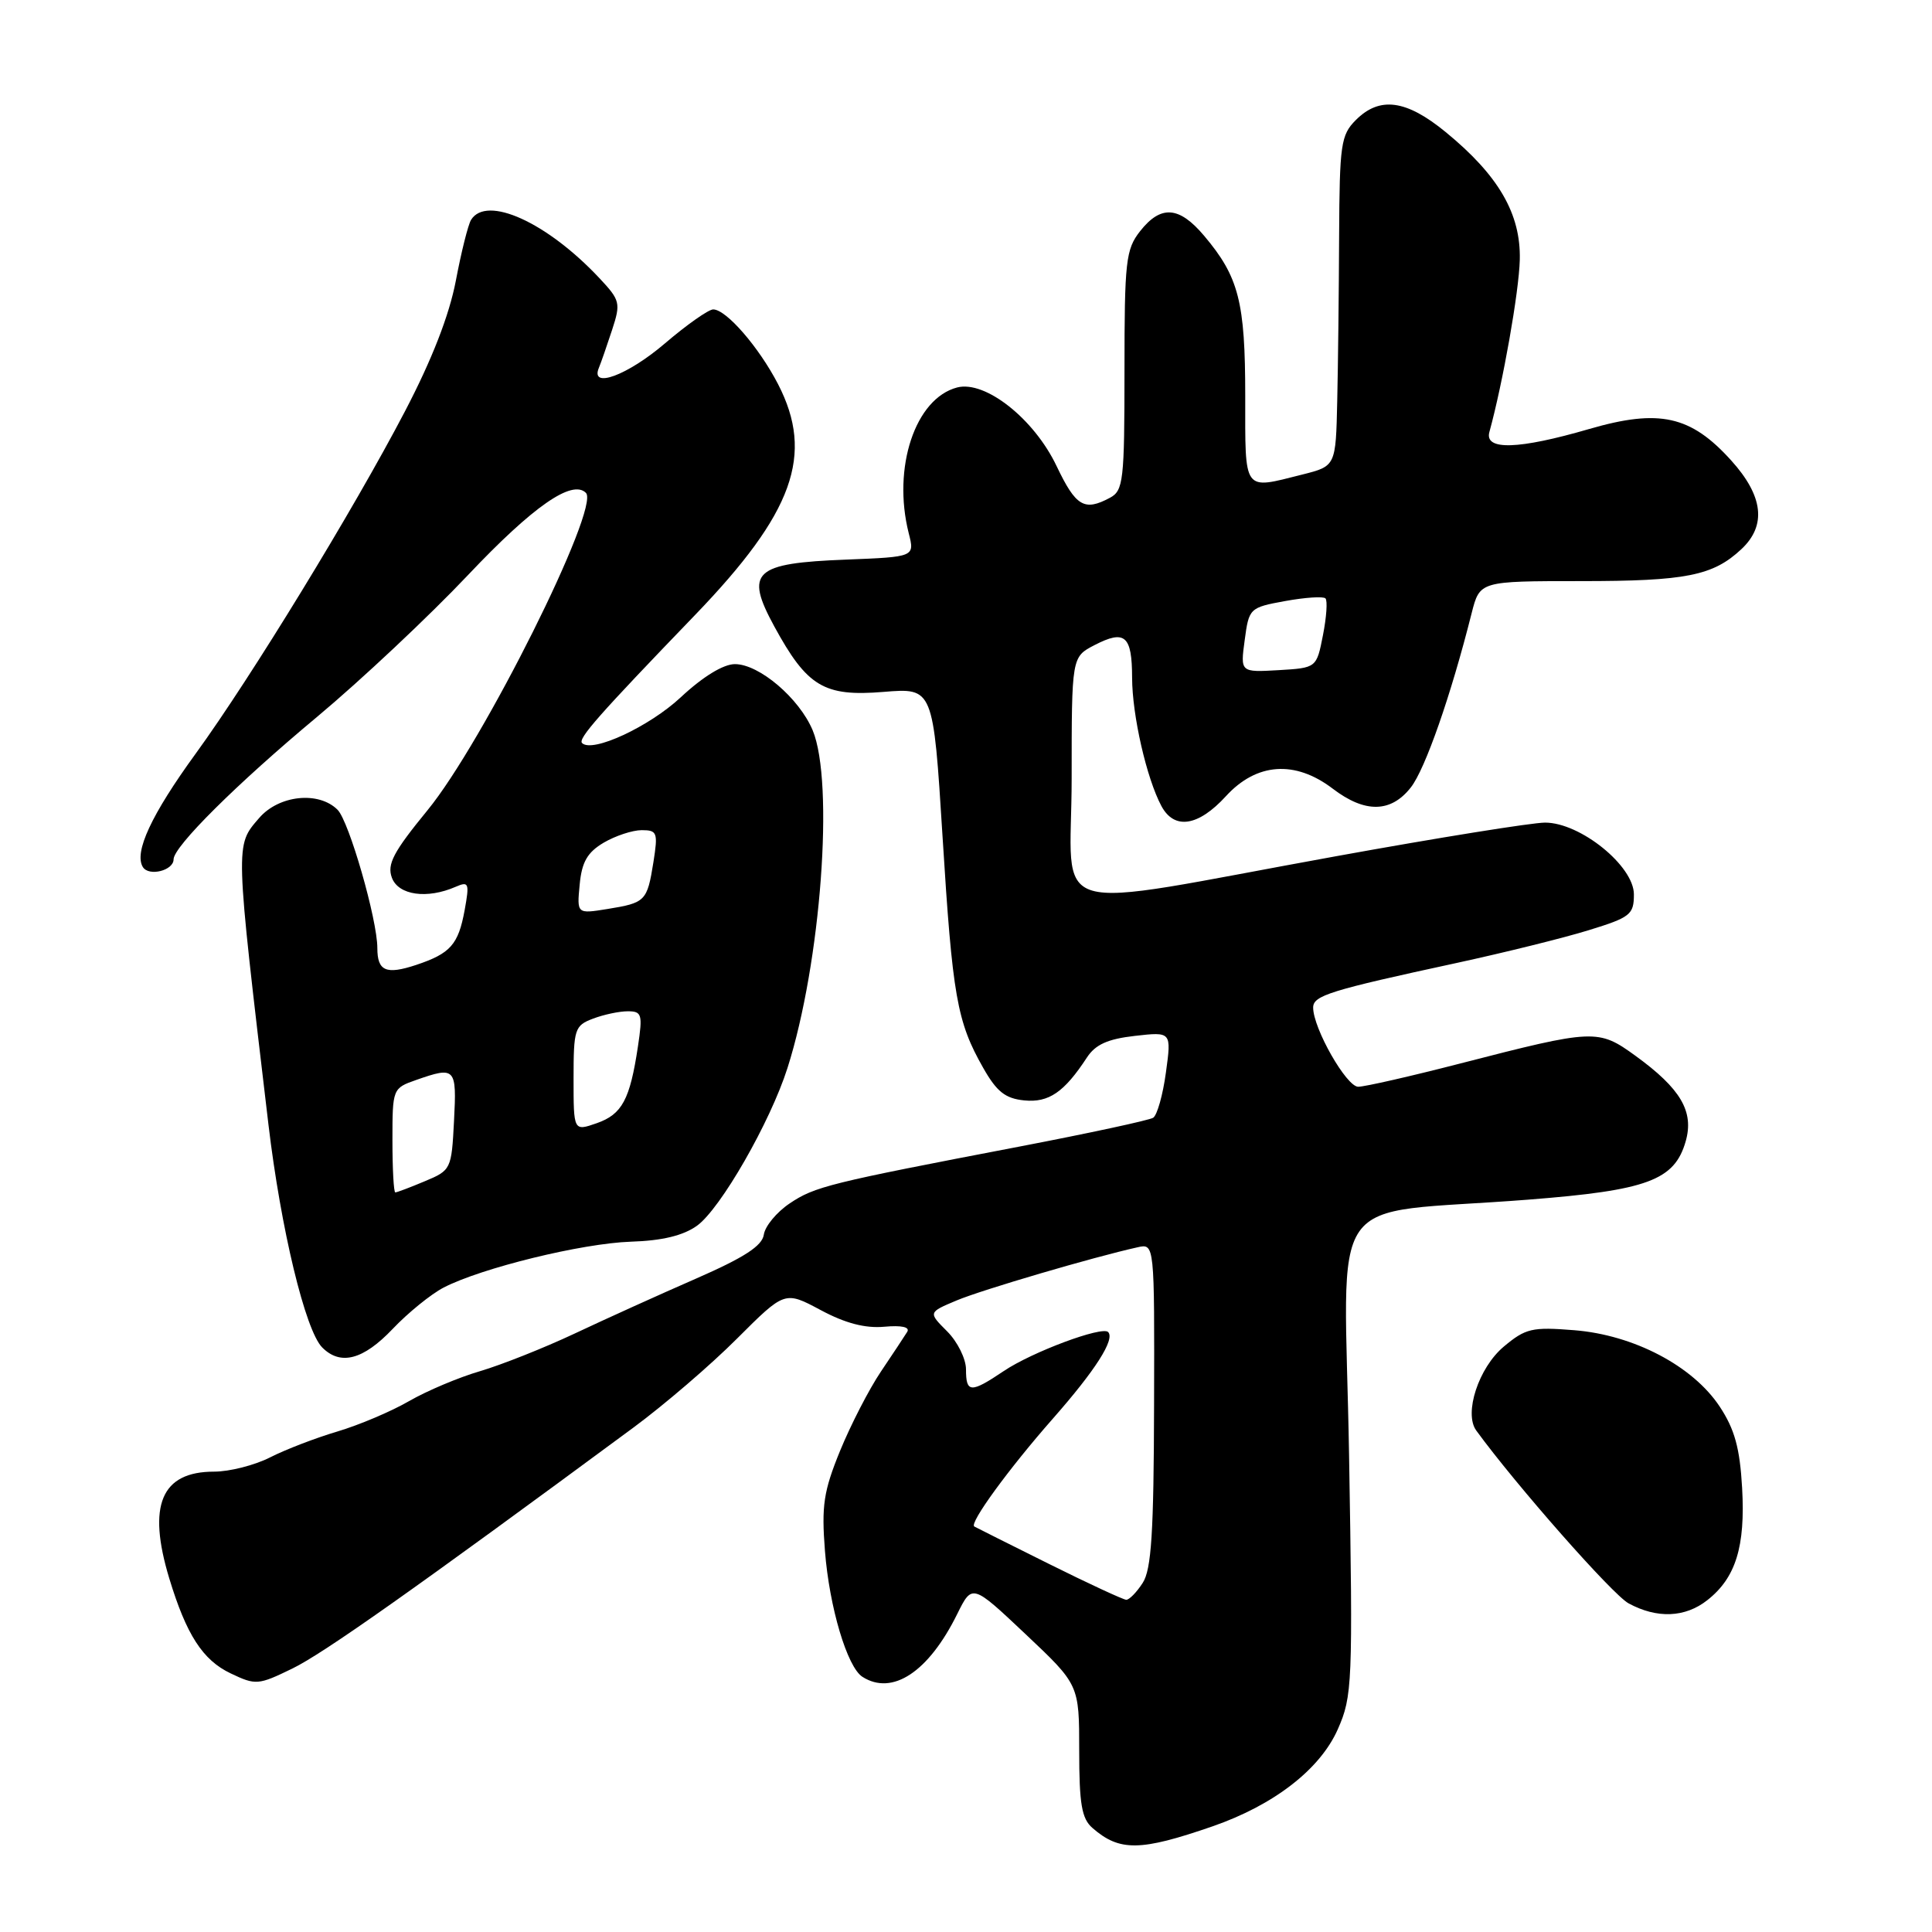 <?xml version="1.0" encoding="UTF-8" standalone="no"?>
<!DOCTYPE svg PUBLIC "-//W3C//DTD SVG 1.1//EN" "http://www.w3.org/Graphics/SVG/1.1/DTD/svg11.dtd" >
<svg xmlns="http://www.w3.org/2000/svg" xmlns:xlink="http://www.w3.org/1999/xlink" version="1.1" viewBox="0 0 256 256">
 <g >
 <path fill="currentColor"
d=" M 160.67 242.00 C 168.80 239.18 174.91 234.45 177.26 229.15 C 179.20 224.75 179.27 223.18 178.76 192.90 C 178.15 156.72 175.08 161.11 202.50 158.96 C 218.29 157.73 221.88 156.40 223.36 151.24 C 224.49 147.29 222.72 144.26 216.71 139.90 C 211.77 136.32 211.26 136.34 193.52 140.91 C 186.93 142.61 180.83 144.00 179.97 144.00 C 178.41 144.00 174.00 136.26 174.00 133.51 C 174.00 131.92 176.16 131.24 193.00 127.60 C 199.32 126.23 207.20 124.28 210.50 123.26 C 216.03 121.56 216.50 121.19 216.50 118.51 C 216.50 114.74 209.40 109.00 204.73 109.00 C 203.02 109.00 190.56 111.00 177.06 113.45 C 137.59 120.60 142.00 121.90 142.00 103.15 C 142.00 87.05 142.00 87.05 145.03 85.48 C 149.06 83.40 150.00 84.21 150.01 89.81 C 150.02 94.79 151.93 103.13 153.89 106.80 C 155.60 109.99 158.77 109.51 162.44 105.50 C 166.50 101.06 171.60 100.70 176.59 104.50 C 180.86 107.76 184.30 107.71 186.94 104.34 C 188.84 101.93 192.25 92.18 195.00 81.25 C 196.08 77.00 196.08 77.00 209.47 77.00 C 223.42 77.00 226.98 76.29 230.75 72.76 C 234.10 69.62 233.65 65.72 229.39 61.01 C 224.03 55.07 219.86 54.15 210.59 56.84 C 201.22 59.57 196.67 59.71 197.35 57.25 C 199.15 50.69 201.27 38.69 201.38 34.43 C 201.53 28.34 198.57 23.24 191.56 17.50 C 186.33 13.21 182.81 12.74 179.65 15.91 C 177.67 17.89 177.50 19.13 177.44 31.28 C 177.41 38.55 177.30 48.38 177.19 53.13 C 177.00 61.76 177.00 61.76 172.56 62.88 C 164.65 64.87 165.00 65.36 165.00 52.47 C 165.00 40.00 164.15 36.69 159.56 31.25 C 156.24 27.31 153.82 27.14 151.07 30.63 C 149.17 33.05 149.00 34.60 149.00 49.10 C 149.00 63.73 148.85 65.01 147.07 65.96 C 143.67 67.78 142.56 67.11 140.00 61.75 C 137.02 55.49 130.55 50.38 126.83 51.34 C 121.27 52.79 118.22 61.96 120.41 70.65 C 121.21 73.79 121.21 73.79 112.14 74.15 C 99.88 74.62 98.66 75.76 102.59 82.99 C 106.95 90.99 109.18 92.33 117.08 91.68 C 123.66 91.14 123.66 91.14 124.89 110.82 C 126.21 132.06 126.80 135.38 130.28 141.50 C 132.07 144.66 133.21 145.56 135.72 145.81 C 138.97 146.13 141.01 144.73 144.02 140.13 C 145.15 138.40 146.78 137.67 150.38 137.26 C 155.23 136.71 155.23 136.71 154.49 142.11 C 154.09 145.07 153.33 147.77 152.80 148.11 C 152.27 148.44 144.34 150.15 135.17 151.91 C 109.78 156.77 107.97 157.22 104.62 159.47 C 102.90 160.63 101.37 162.48 101.21 163.60 C 100.99 165.09 98.61 166.63 92.21 169.43 C 87.42 171.52 80.18 174.80 76.13 176.71 C 72.07 178.62 66.44 180.85 63.63 181.68 C 60.81 182.50 56.57 184.29 54.21 185.65 C 51.85 187.02 47.57 188.83 44.71 189.68 C 41.84 190.53 37.83 192.07 35.79 193.11 C 33.75 194.15 30.41 195.00 28.37 195.00 C 21.36 195.00 19.49 199.45 22.43 209.15 C 24.70 216.62 26.86 219.97 30.56 221.73 C 33.89 223.32 34.22 223.29 38.74 221.09 C 42.84 219.10 54.97 210.54 83.92 189.17 C 88.00 186.16 94.19 180.85 97.66 177.37 C 103.99 171.05 103.99 171.05 108.74 173.59 C 112.00 175.34 114.65 176.03 117.17 175.80 C 119.47 175.59 120.60 175.84 120.21 176.48 C 119.86 177.04 118.30 179.41 116.72 181.75 C 115.15 184.08 112.72 188.81 111.31 192.25 C 109.13 197.59 108.84 199.51 109.31 205.50 C 109.89 212.95 112.26 220.91 114.28 222.19 C 118.25 224.72 123.04 221.55 126.84 213.86 C 128.82 209.86 128.82 209.86 135.91 216.55 C 143.00 223.24 143.00 223.24 143.00 231.97 C 143.00 239.03 143.33 240.98 144.75 242.21 C 148.35 245.35 151.09 245.31 160.67 242.00 Z  M 226.23 212.03 C 230.00 209.07 231.28 204.93 230.84 197.16 C 230.54 191.87 229.85 189.38 227.87 186.38 C 224.31 181.00 216.49 176.89 208.60 176.26 C 203.00 175.81 202.15 176.01 199.25 178.44 C 195.92 181.24 193.95 187.27 195.61 189.55 C 200.87 196.77 213.67 211.30 215.79 212.45 C 219.56 214.50 223.29 214.35 226.23 212.03 Z  M 52.03 176.09 C 54.07 173.94 57.11 171.48 58.78 170.61 C 63.83 168.00 77.12 164.75 83.59 164.53 C 87.75 164.40 90.53 163.72 92.35 162.42 C 95.47 160.18 102.07 148.68 104.35 141.50 C 108.78 127.60 110.56 103.67 107.68 96.76 C 105.90 92.52 100.60 88.00 97.38 88.00 C 95.85 88.00 93.13 89.66 90.21 92.39 C 86.02 96.30 78.47 99.80 77.13 98.46 C 76.55 97.89 79.29 94.78 92.09 81.50 C 105.15 67.94 107.92 60.26 103.10 50.91 C 100.57 46.01 96.23 41.00 94.50 41.00 C 93.89 41.00 91.01 43.02 88.11 45.50 C 83.15 49.74 78.18 51.58 79.35 48.75 C 79.64 48.06 80.42 45.80 81.10 43.73 C 82.27 40.15 82.18 39.79 79.42 36.85 C 72.48 29.45 64.47 25.82 62.42 29.13 C 62.03 29.76 61.12 33.39 60.40 37.20 C 59.52 41.79 57.24 47.65 53.65 54.52 C 46.84 67.56 33.24 89.81 25.93 99.86 C 20.05 107.95 17.73 112.94 18.93 114.89 C 19.73 116.17 23.00 115.35 23.00 113.87 C 23.00 112.17 31.36 103.87 42.00 95.00 C 47.81 90.15 56.83 81.68 62.04 76.17 C 70.63 67.09 75.82 63.48 77.64 65.31 C 79.56 67.23 64.01 98.39 56.64 107.37 C 52.12 112.89 51.26 114.52 51.93 116.31 C 52.80 118.63 56.60 119.16 60.39 117.50 C 62.12 116.75 62.22 117.01 61.57 120.59 C 60.73 125.17 59.69 126.34 55.14 127.86 C 51.15 129.18 50.00 128.68 50.00 125.62 C 50.00 121.85 46.25 108.82 44.73 107.30 C 42.23 104.80 36.95 105.35 34.33 108.40 C 31.14 112.11 31.12 111.39 35.57 149.00 C 37.21 162.82 40.46 176.32 42.70 178.55 C 45.12 180.98 48.13 180.19 52.03 176.09 Z  M 139.00 207.23 C 133.78 204.63 129.32 202.40 129.10 202.27 C 128.39 201.86 133.64 194.65 139.49 188.00 C 145.16 181.56 147.78 177.45 146.83 176.50 C 146.02 175.69 136.75 179.15 133.02 181.66 C 128.62 184.62 128.00 184.59 128.00 181.45 C 128.00 180.05 126.87 177.78 125.50 176.41 C 122.99 173.90 122.99 173.90 126.75 172.32 C 130.10 170.91 144.87 166.57 150.74 165.27 C 152.98 164.77 152.98 164.77 152.92 186.14 C 152.88 203.08 152.57 207.97 151.41 209.75 C 150.61 210.99 149.63 211.99 149.23 211.98 C 148.83 211.96 144.22 209.83 139.00 207.23 Z  M 164.93 84.81 C 165.49 80.59 165.58 80.50 170.30 79.64 C 172.94 79.16 175.34 79.00 175.63 79.29 C 175.92 79.58 175.77 81.77 175.30 84.16 C 174.45 88.50 174.45 88.50 169.40 88.80 C 164.35 89.09 164.35 89.09 164.93 84.81 Z  M 52.00 151.10 C 52.00 144.26 52.03 144.19 55.15 143.10 C 60.35 141.28 60.53 141.47 60.16 148.52 C 59.83 154.93 59.77 155.07 56.29 156.52 C 54.35 157.34 52.59 158.00 52.38 158.00 C 52.17 158.00 52.00 154.89 52.00 151.10 Z  M 76.00 142.92 C 76.00 136.36 76.15 135.89 78.57 134.98 C 79.98 134.44 82.05 134.00 83.18 134.00 C 85.05 134.00 85.17 134.40 84.53 138.66 C 83.47 145.72 82.43 147.65 79.07 148.83 C 76.00 149.90 76.00 149.90 76.00 142.92 Z  M 76.81 117.21 C 77.09 114.22 77.83 112.94 79.99 111.66 C 81.54 110.75 83.81 110.00 85.03 110.00 C 87.09 110.00 87.20 110.32 86.58 114.25 C 85.75 119.41 85.54 119.63 80.47 120.45 C 76.44 121.10 76.44 121.10 76.81 117.21 Z "/>
</g>
</svg>